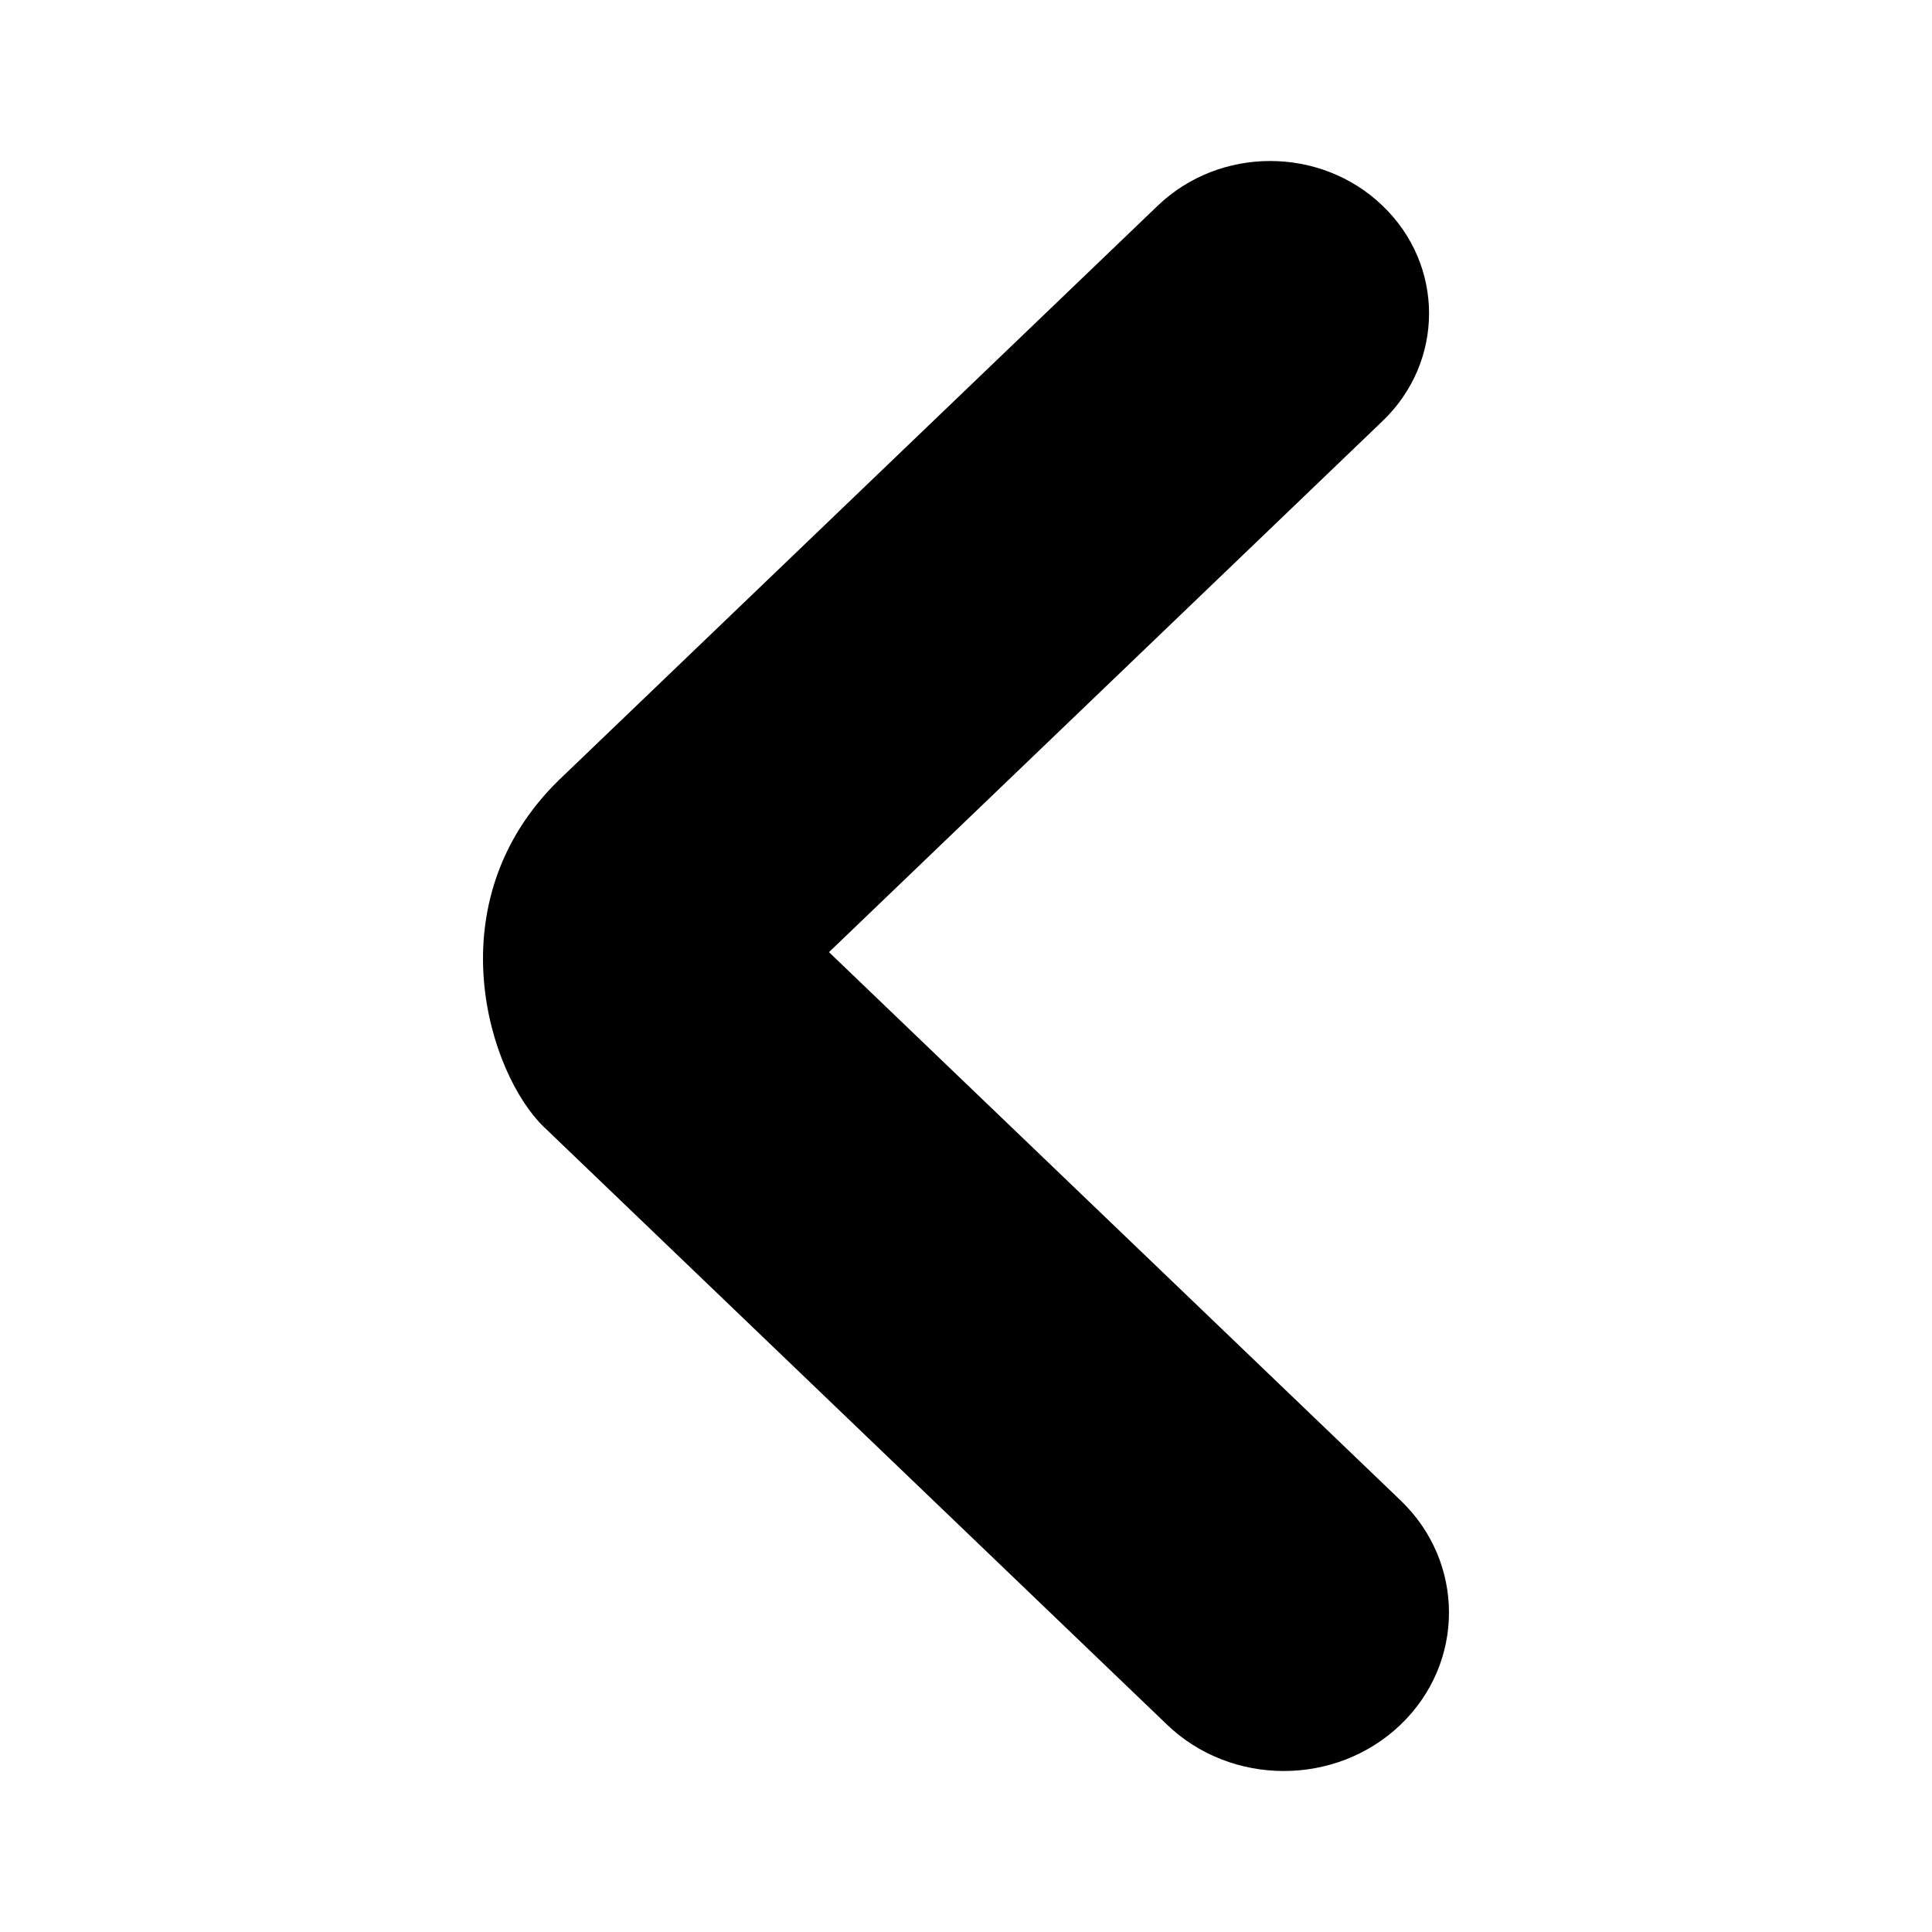 <svg xmlns="http://www.w3.org/2000/svg" width="24" height="24" viewBox="0 0 24 24">
  <path fill="currentColor" fill-rule="evenodd" d="M14.497,21.424 L6.756,13.999 C6.079,13.349 5.385,11.218 6.938,9.695 L14.382,2.555 C15.154,1.815 16.404,1.815 17.174,2.555 C17.945,3.293 17.945,4.493 17.174,5.231 L10.298,11.828 L17.399,18.639 C18.2,19.407 18.2,20.656 17.399,21.424 C16.598,22.192 15.297,22.192 14.497,21.424 Z"/>
</svg>
